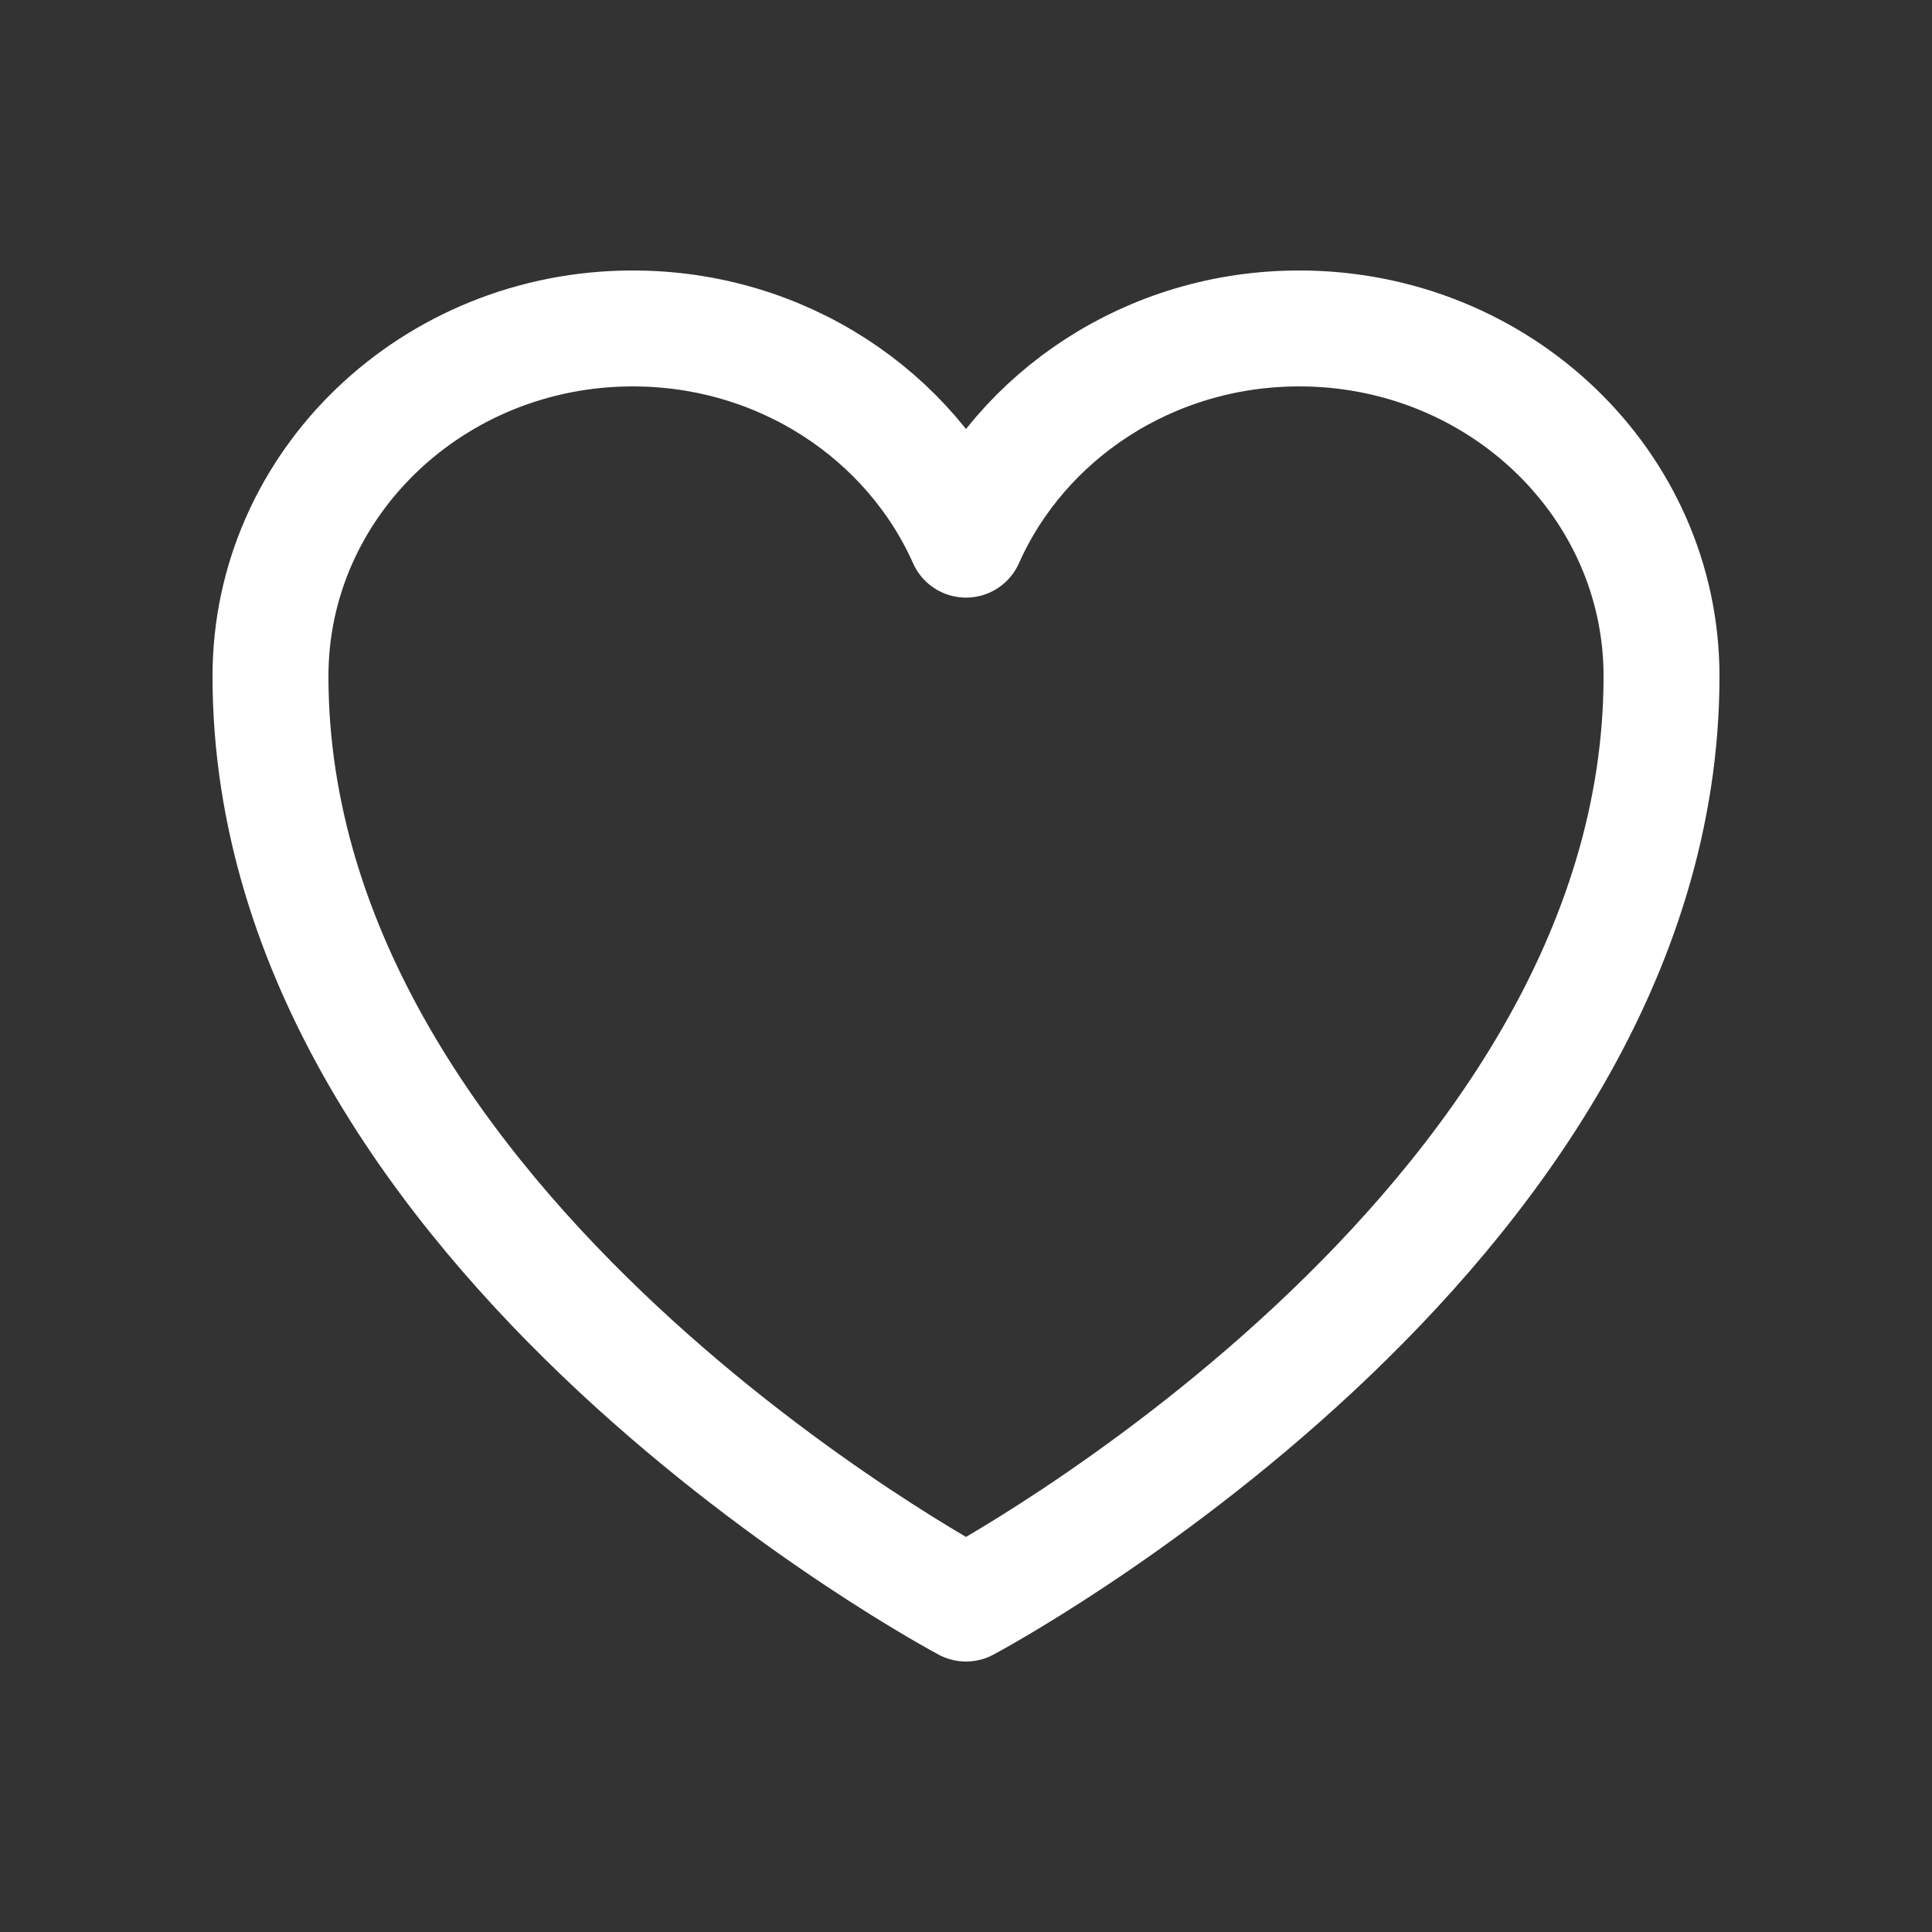 <svg width="25" height="25" viewBox="0 0 25 25" fill="none" xmlns="http://www.w3.org/2000/svg">
<rect x="0" y="0" width="25" height="25" fill="#333333" stroke="none"/>
<path d="M21.5 8.75C21.5 6.265 19.401 4.25 16.812 4.25C14.877 4.25 13.215 5.376 12.5 6.983C11.785 5.376 10.123 4.25 8.188 4.25C5.599 4.25 3.5 6.265 3.5 8.75C3.5 15.971 12.5 20.75 12.5 20.75C12.5 20.75 21.5 15.971 21.5 8.75Z" stroke="white" stroke-width="1.5" stroke-linecap="round" stroke-linejoin="round"/>
</svg>
